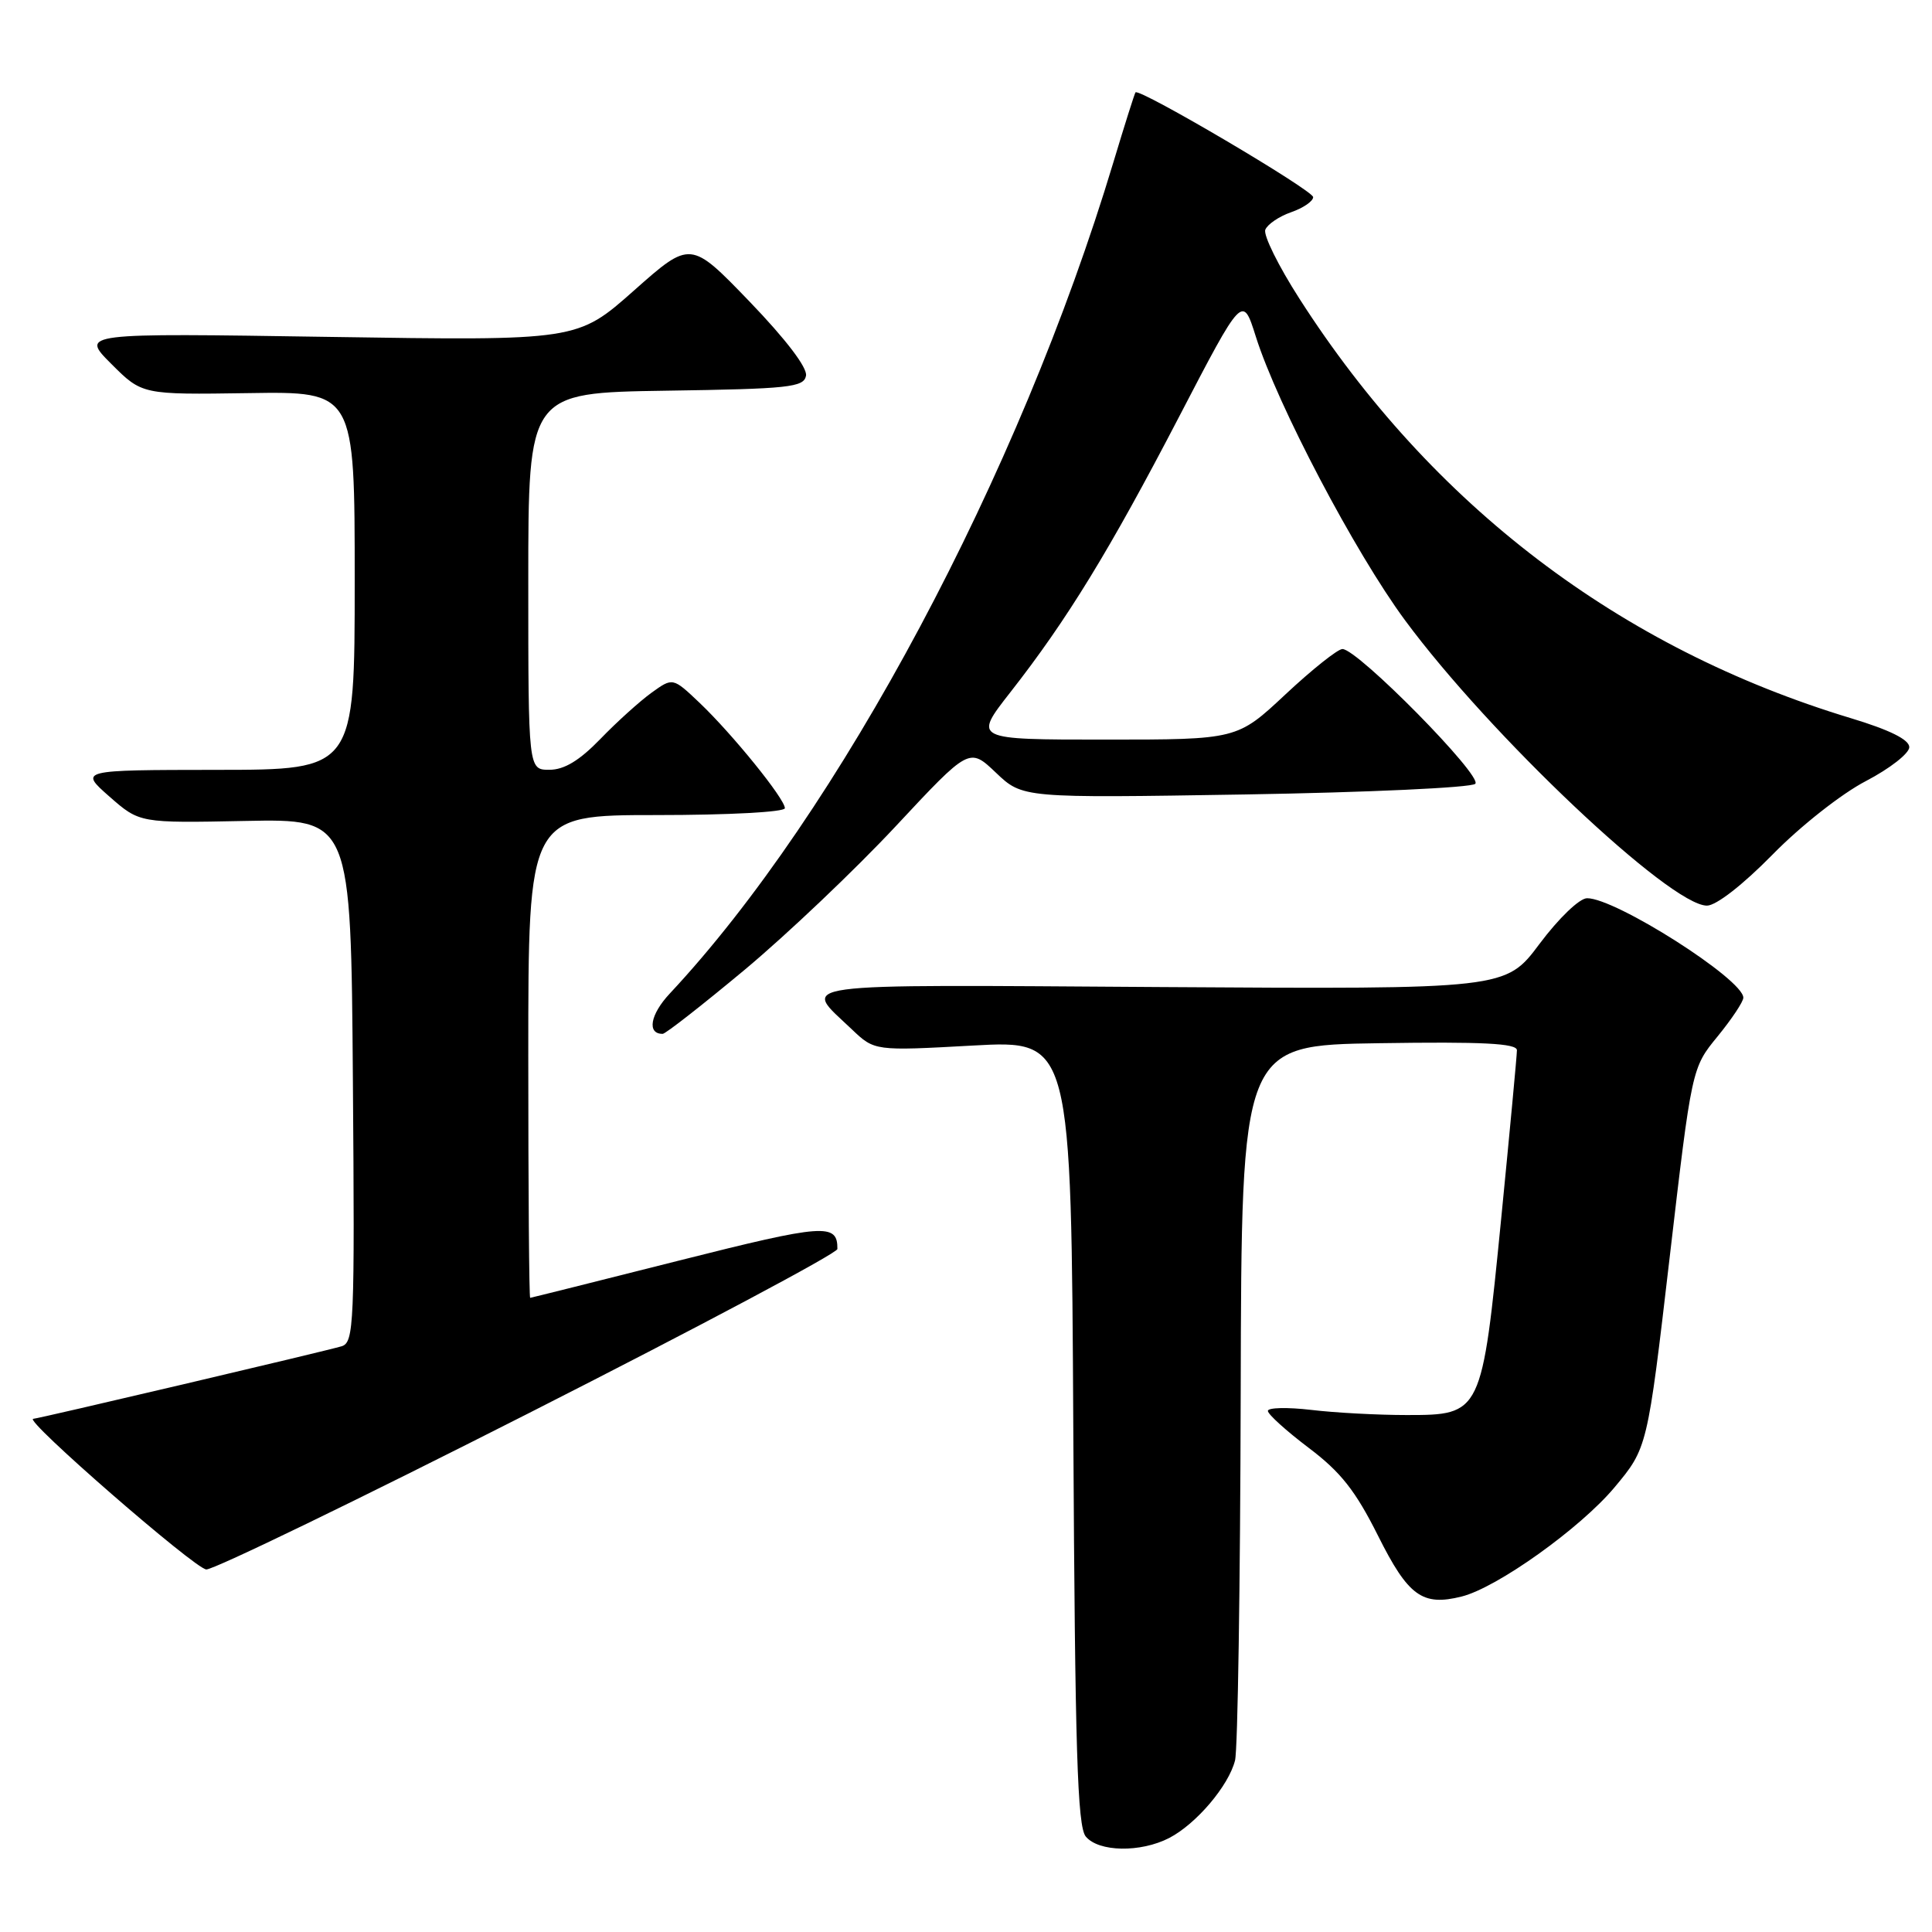 <?xml version="1.0" encoding="UTF-8" standalone="no"?>
<!DOCTYPE svg PUBLIC "-//W3C//DTD SVG 1.1//EN" "http://www.w3.org/Graphics/SVG/1.1/DTD/svg11.dtd" >
<svg xmlns="http://www.w3.org/2000/svg" xmlns:xlink="http://www.w3.org/1999/xlink" version="1.1" viewBox="0 0 256 256">
 <g >
 <path fill="currentColor"
d=" M 154.93 243.54 C 158.51 241.68 162.81 236.62 163.65 233.26 C 164.01 231.84 164.34 209.93 164.40 184.59 C 164.50 138.50 164.50 138.50 182.75 138.23 C 196.44 138.02 201.00 138.25 201.00 139.16 C 201.00 139.82 200.06 149.84 198.92 161.43 C 196.35 187.42 196.32 187.50 186.39 187.50 C 182.60 187.50 176.91 187.20 173.75 186.82 C 170.59 186.45 168.00 186.51 168.00 186.95 C 168.00 187.40 170.43 189.59 173.40 191.84 C 177.65 195.04 179.61 197.53 182.59 203.48 C 186.60 211.50 188.47 212.85 193.67 211.55 C 198.38 210.37 209.38 202.51 213.91 197.11 C 218.29 191.87 218.29 191.87 221.23 166.69 C 224.17 141.50 224.17 141.50 227.59 137.33 C 229.46 135.04 231.00 132.73 231.00 132.20 C 231.00 129.77 214.04 118.98 210.29 119.02 C 209.28 119.03 206.54 121.67 204.00 125.06 C 199.50 131.08 199.50 131.08 153.85 130.79 C 103.66 130.47 106.27 130.11 112.86 136.38 C 115.88 139.26 115.88 139.26 128.92 138.54 C 141.95 137.82 141.95 137.82 142.22 189.76 C 142.45 232.00 142.76 242.00 143.87 243.35 C 145.58 245.41 151.13 245.50 154.93 243.54 Z  M 70.07 187.25 C 92.56 175.84 110.96 166.05 110.96 165.50 C 110.99 162.04 109.25 162.17 89.98 167.03 C 79.26 169.74 70.39 171.96 70.25 171.97 C 70.11 171.99 70.00 157.60 70.00 140.00 C 70.00 108.00 70.00 108.00 87.00 108.00 C 96.55 108.00 104.00 107.60 104.00 107.09 C 104.00 105.85 97.05 97.27 92.70 93.13 C 89.15 89.76 89.15 89.76 86.33 91.79 C 84.77 92.92 81.72 95.67 79.55 97.92 C 76.78 100.78 74.76 102.00 72.80 102.00 C 70.00 102.00 70.00 102.00 70.00 77.02 C 70.00 52.05 70.00 52.05 88.24 51.77 C 104.53 51.53 106.51 51.32 106.80 49.79 C 107.01 48.73 104.12 44.95 99.32 39.96 C 91.50 31.85 91.50 31.85 84.00 38.50 C 76.50 45.15 76.50 45.15 43.58 44.64 C 10.66 44.13 10.66 44.13 14.75 48.22 C 18.83 52.30 18.83 52.30 32.92 52.09 C 47.00 51.87 47.00 51.87 47.00 76.93 C 47.00 102.00 47.00 102.00 28.75 102.01 C 10.50 102.03 10.50 102.03 14.50 105.55 C 18.50 109.06 18.50 109.06 32.50 108.78 C 46.50 108.50 46.50 108.50 46.76 143.18 C 47.01 175.56 46.91 177.89 45.26 178.39 C 43.27 179.00 4.99 188.00 4.41 188.00 C 2.98 188.00 25.88 207.92 27.34 207.96 C 28.36 207.98 47.59 198.66 70.07 187.25 Z  M 98.71 128.47 C 104.32 123.78 113.31 115.24 118.68 109.49 C 128.44 99.03 128.44 99.03 131.97 102.39 C 135.50 105.75 135.50 105.75 165.00 105.27 C 181.22 105.00 194.94 104.37 195.48 103.86 C 196.53 102.88 179.90 86.00 177.88 86.00 C 177.26 86.00 173.87 88.70 170.34 92.00 C 163.93 98.00 163.93 98.00 146.45 98.00 C 128.97 98.00 128.97 98.00 133.86 91.75 C 141.41 82.11 147.02 72.94 156.21 55.27 C 164.65 39.04 164.65 39.04 166.40 44.59 C 169.25 53.63 179.54 73.20 186.16 82.17 C 197.38 97.38 221.31 120.00 226.18 120.00 C 227.40 120.00 230.93 117.25 234.87 113.24 C 238.58 109.45 244.03 105.16 247.25 103.49 C 250.41 101.84 252.99 99.83 252.99 99.00 C 252.98 98.00 250.40 96.72 245.24 95.16 C 214.63 85.91 189.72 66.96 172.17 39.56 C 169.41 35.26 167.38 31.16 167.66 30.44 C 167.94 29.73 169.47 28.68 171.08 28.12 C 172.69 27.56 174.00 26.66 174.00 26.12 C 174.00 25.22 150.98 11.65 150.46 12.24 C 150.34 12.38 149.02 16.55 147.53 21.50 C 135.10 62.85 111.18 107.67 88.74 131.66 C 86.15 134.43 85.70 137.01 87.81 136.99 C 88.19 136.99 93.09 133.15 98.71 128.47 Z "/>
</g>
</svg>